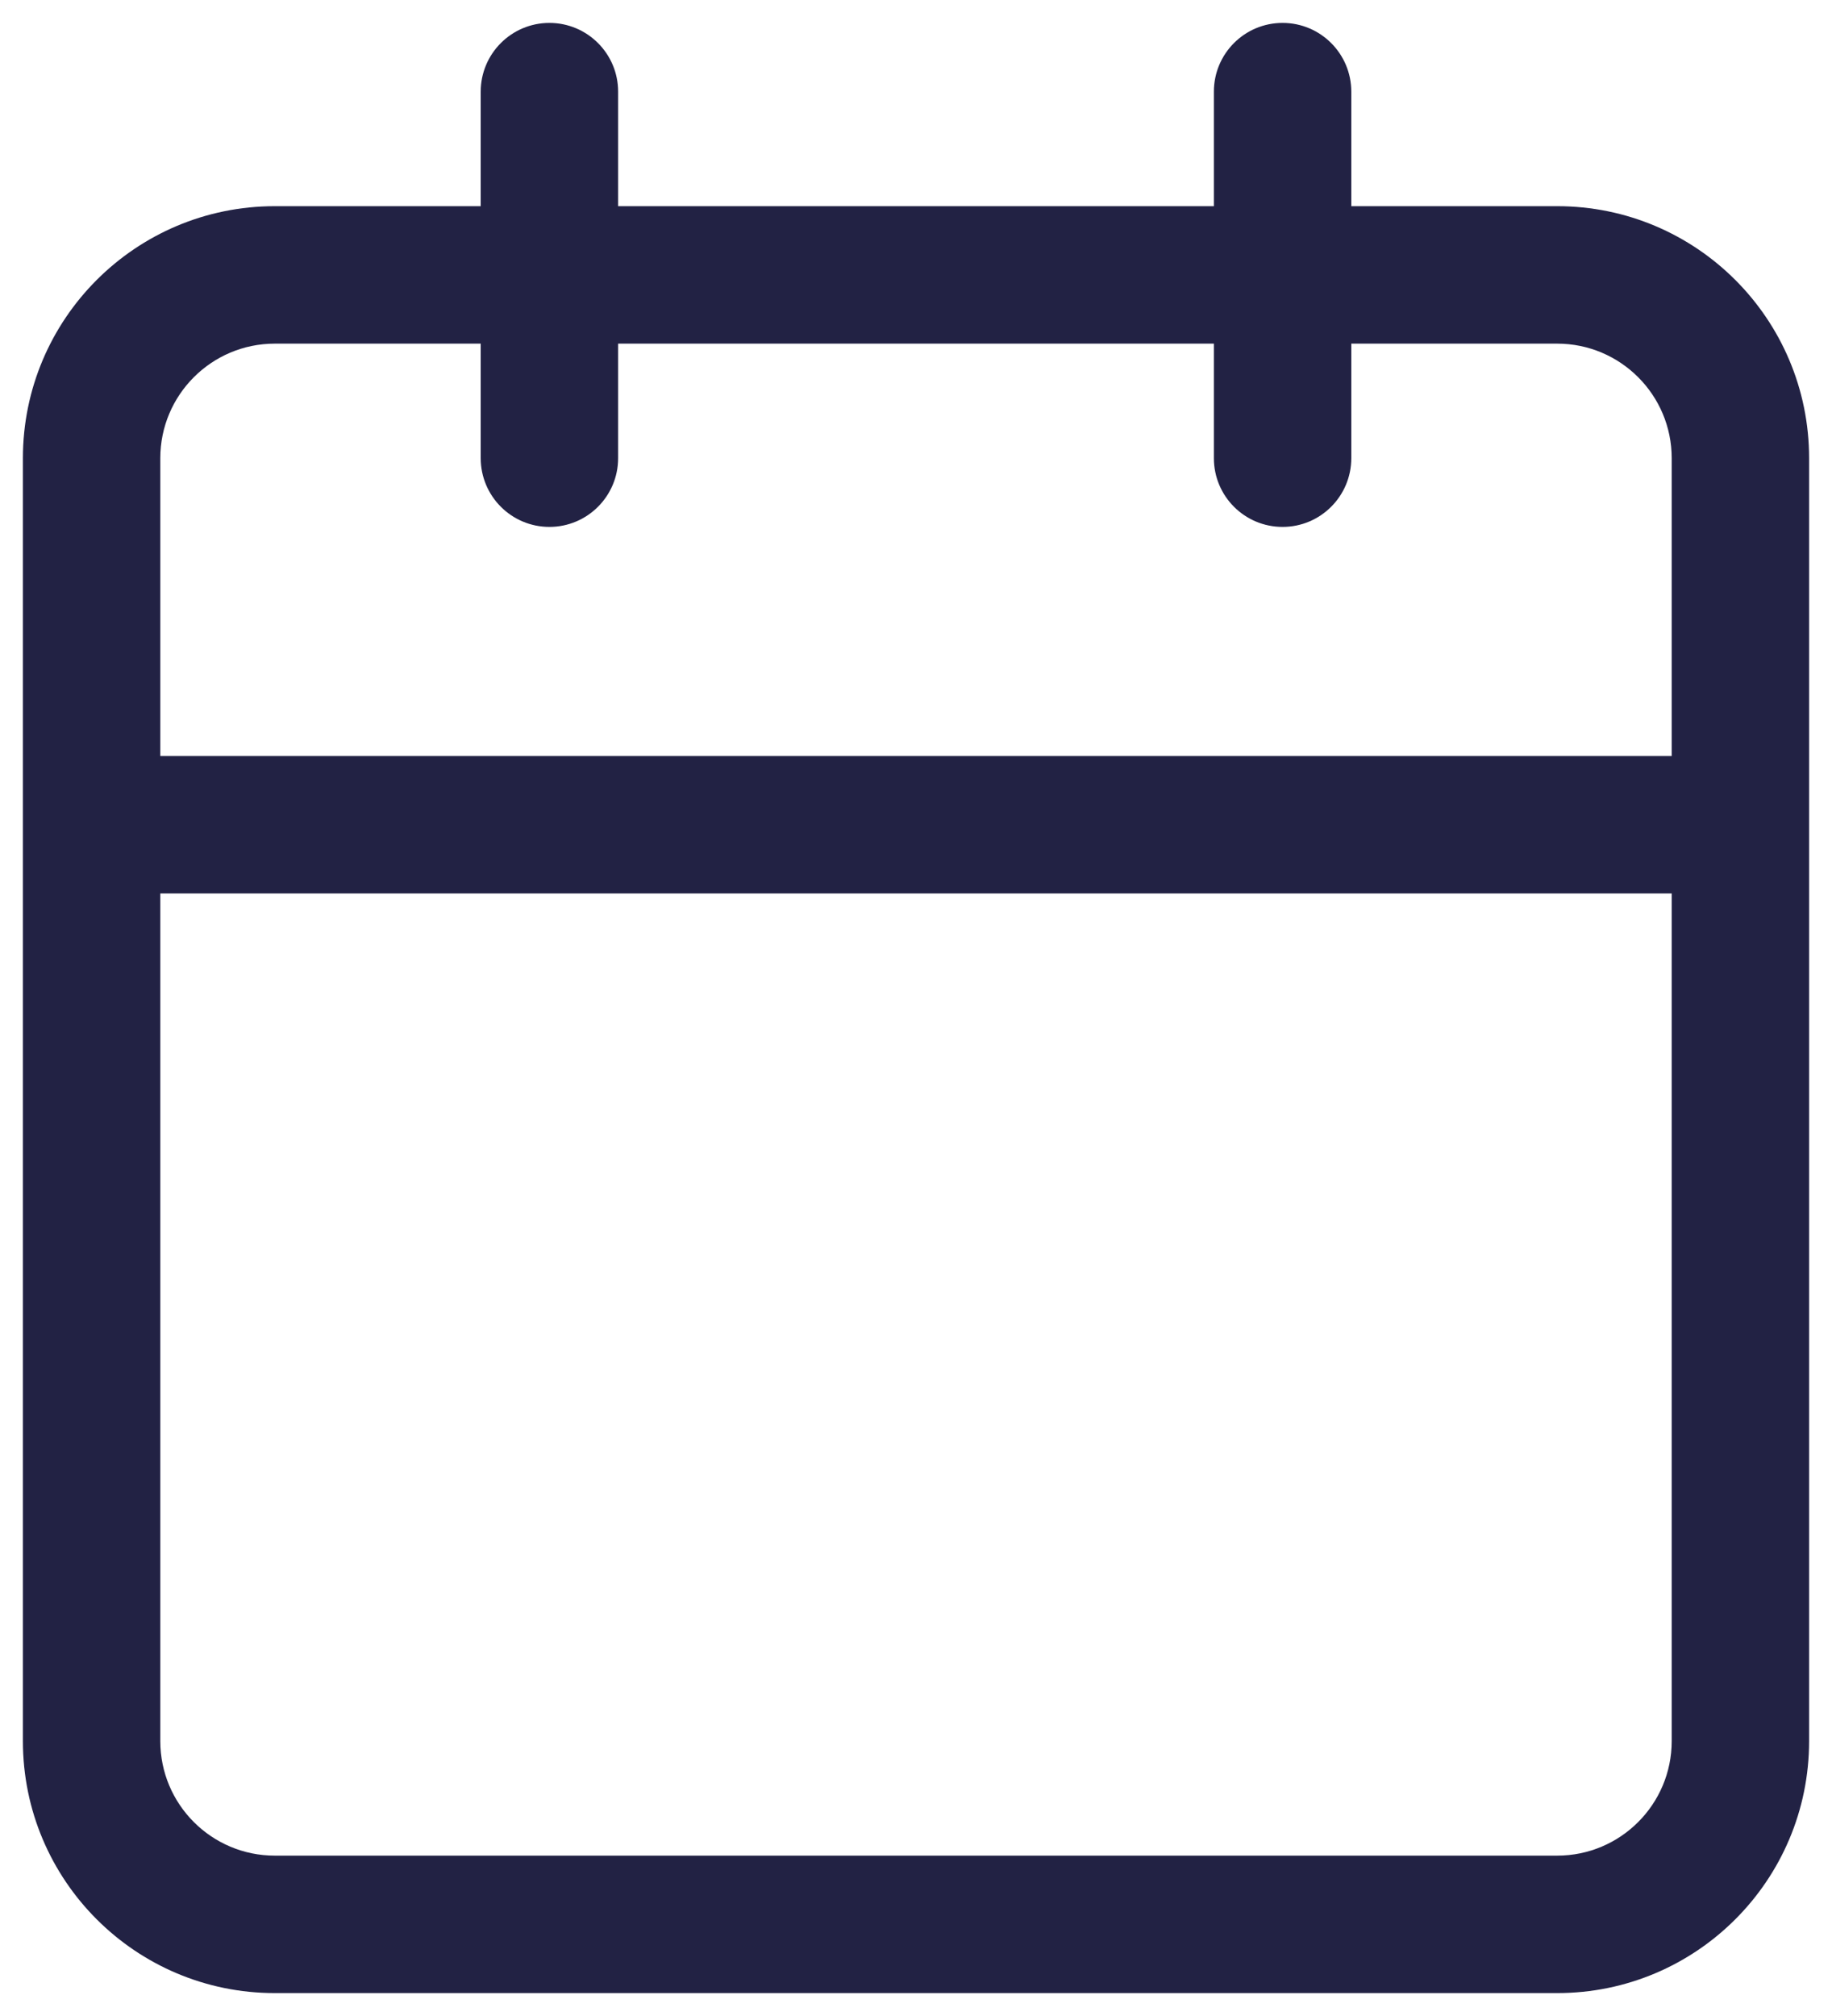 <svg width="20" height="22" viewBox="0 0 20 22" fill="none" xmlns="http://www.w3.org/2000/svg">
<path fill-rule="evenodd" clip-rule="evenodd" d="M5.998 0.25C6.412 0.25 6.748 0.586 6.748 1V2.25H13.252V1C13.252 0.586 13.587 0.25 14.002 0.25C14.416 0.25 14.752 0.586 14.752 1V2.25H17C18.519 2.25 19.75 3.481 19.75 5V19C19.75 20.519 18.519 21.75 17 21.75H3C1.481 21.75 0.25 20.519 0.25 19V5C0.25 3.481 1.481 2.25 3 2.25H5.248V1C5.248 0.586 5.584 0.25 5.998 0.25ZM5.248 3.75H3C2.31 3.75 1.75 4.31 1.75 5V8.25H18.25V5C18.25 4.31 17.69 3.75 17 3.75H14.752V5C14.752 5.414 14.416 5.75 14.002 5.75C13.587 5.75 13.252 5.414 13.252 5V3.75H6.748V5C6.748 5.414 6.412 5.75 5.998 5.75C5.584 5.75 5.248 5.414 5.248 5V3.75ZM18.25 9.75H1.75V19C1.75 19.69 2.31 20.25 3 20.25H17C17.69 20.25 18.25 19.69 18.25 19V9.75Z" fill="#222244"/>
</svg>
